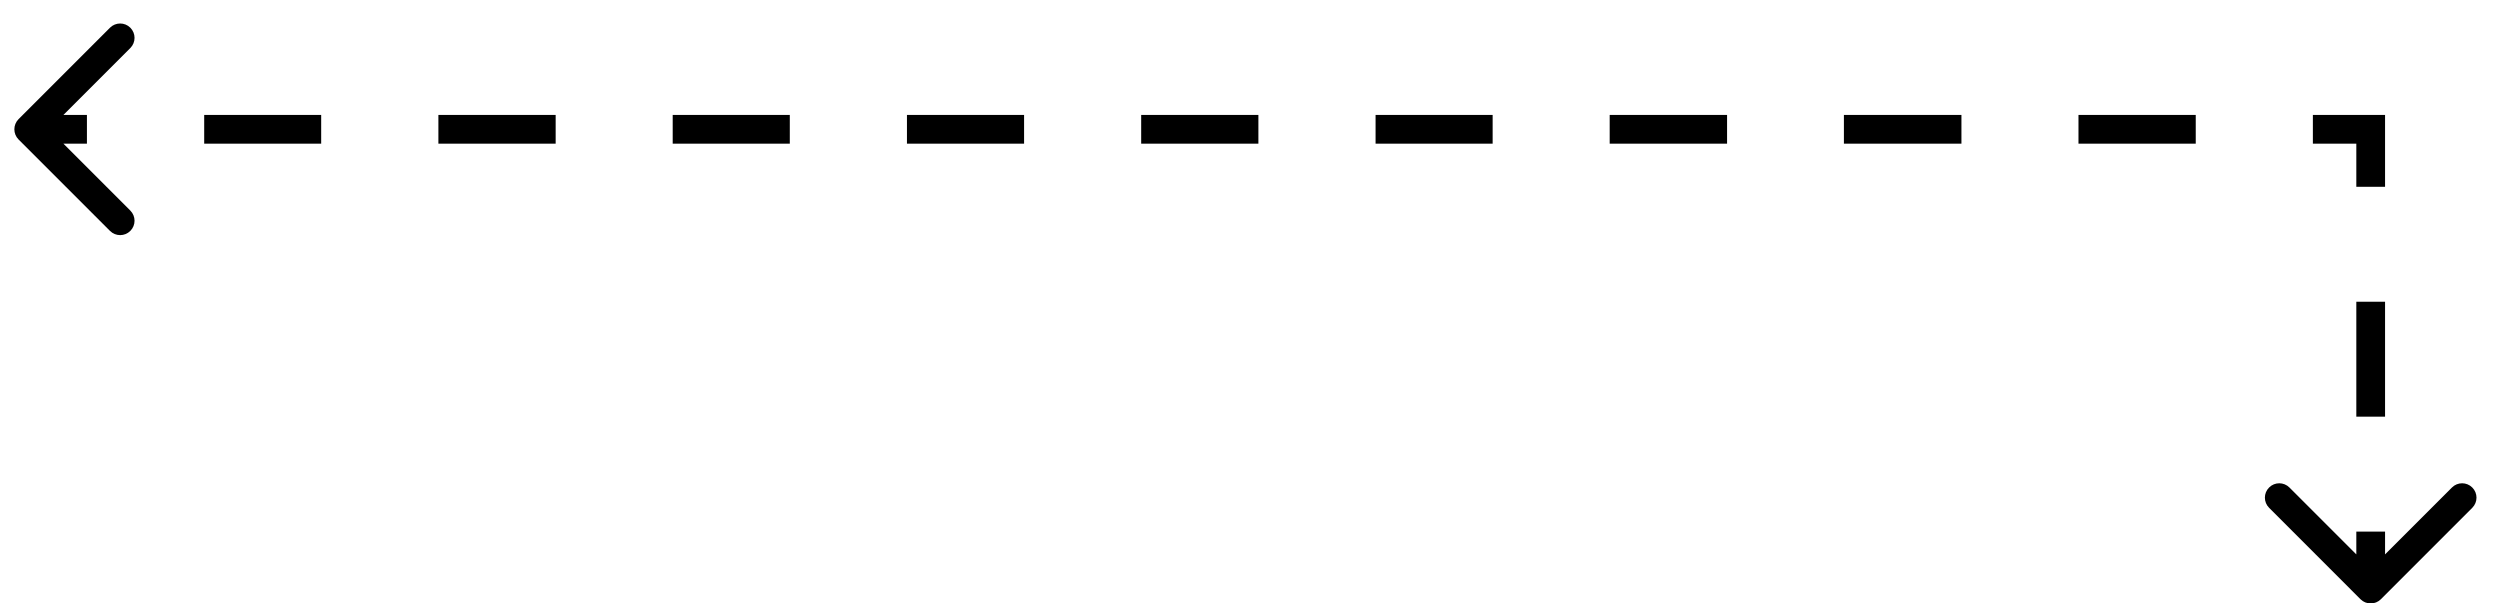 <svg width="87" height="21" viewBox="0 0 87 21" fill="none" xmlns="http://www.w3.org/2000/svg">
<path d="M0.646 4.146C0.451 4.342 0.451 4.658 0.646 4.854L3.828 8.036C4.024 8.231 4.34 8.231 4.535 8.036C4.731 7.84 4.731 7.524 4.535 7.328L1.707 4.5L4.535 1.672C4.731 1.476 4.731 1.16 4.535 0.964C4.34 0.769 4.024 0.769 3.828 0.964L0.646 4.146ZM82.146 20.854C82.342 21.049 82.658 21.049 82.854 20.854L86.035 17.672C86.231 17.476 86.231 17.16 86.035 16.965C85.84 16.769 85.524 16.769 85.328 16.965L82.5 19.793L79.672 16.965C79.476 16.769 79.16 16.769 78.965 16.965C78.769 17.16 78.769 17.476 78.965 17.672L82.146 20.854ZM82.5 4.5L83 4.5L83 4L82.5 4L82.5 4.5ZM1 5C1.663 5 2.338 5 3.025 5L3.025 4C2.338 4 1.663 4 1 4L1 5ZM7.106 5C8.433 5 9.792 5 11.177 5L11.177 4C9.792 4 8.433 4 7.106 4L7.106 5ZM15.256 5C16.599 5 17.961 5 19.337 5L19.337 4C17.961 4 16.599 4 15.256 4L15.256 5ZM23.41 5C24.761 5 26.12 5 27.485 5L27.485 4C26.12 4 24.761 4 23.41 4L23.41 5ZM31.562 5C32.921 5 34.281 5 35.638 5L35.638 4C34.281 4 32.921 4 31.562 4L31.562 5ZM39.713 5C41.082 5 42.443 5 43.792 5L43.792 4C42.443 4 41.082 4 39.713 4L39.713 5ZM47.87 5C49.247 5 50.607 5 51.944 5L51.944 4C50.607 4 49.247 4 47.87 4L47.87 5ZM56.017 5C57.412 5 58.776 5 60.102 5L60.102 4C58.776 4 57.412 4 56.017 4L56.017 5ZM64.168 5C65.592 5 66.959 5 68.258 5L68.258 4C66.959 4 65.592 4 64.168 4L64.168 5ZM72.331 5C73.835 5 75.202 5 76.412 5L76.412 4C75.202 4 73.835 4 72.331 4L72.331 5ZM80.488 5C81.139 5 81.642 5 81.982 5C82.152 5 82.282 5 82.369 5C82.412 5 82.445 5 82.467 5C82.478 5 82.486 5 82.492 5C82.495 5 82.496 5 82.498 5C82.499 5 82.499 5 82.499 5C82.5 5 82.5 5 82.5 5C82.5 5 82.5 5 82.5 5C82.5 5 82.5 5 82.5 5C82.5 5 82.5 5 82.5 5C82.5 5 82.5 5 82.5 4.5C82.5 4 82.5 4 82.5 4C82.5 4 82.5 4 82.5 4C82.5 4 82.5 4 82.5 4C82.5 4 82.5 4 82.499 4C82.499 4 82.499 4 82.498 4C82.496 4 82.494 4 82.492 4C82.486 4 82.478 4 82.467 4C82.445 4 82.412 4 82.369 4C82.282 4 82.152 4 81.982 4C81.642 4 81.139 4 80.488 4L80.488 5ZM82 4.5L82 6.5L83 6.5L83 4.5L82 4.5ZM82 10.5L82 14.5L83 14.5L83 10.5L82 10.5ZM82 18.5L82 20.5L83 20.5L83 18.5L82 18.5Z" fill="black"/>
</svg>
